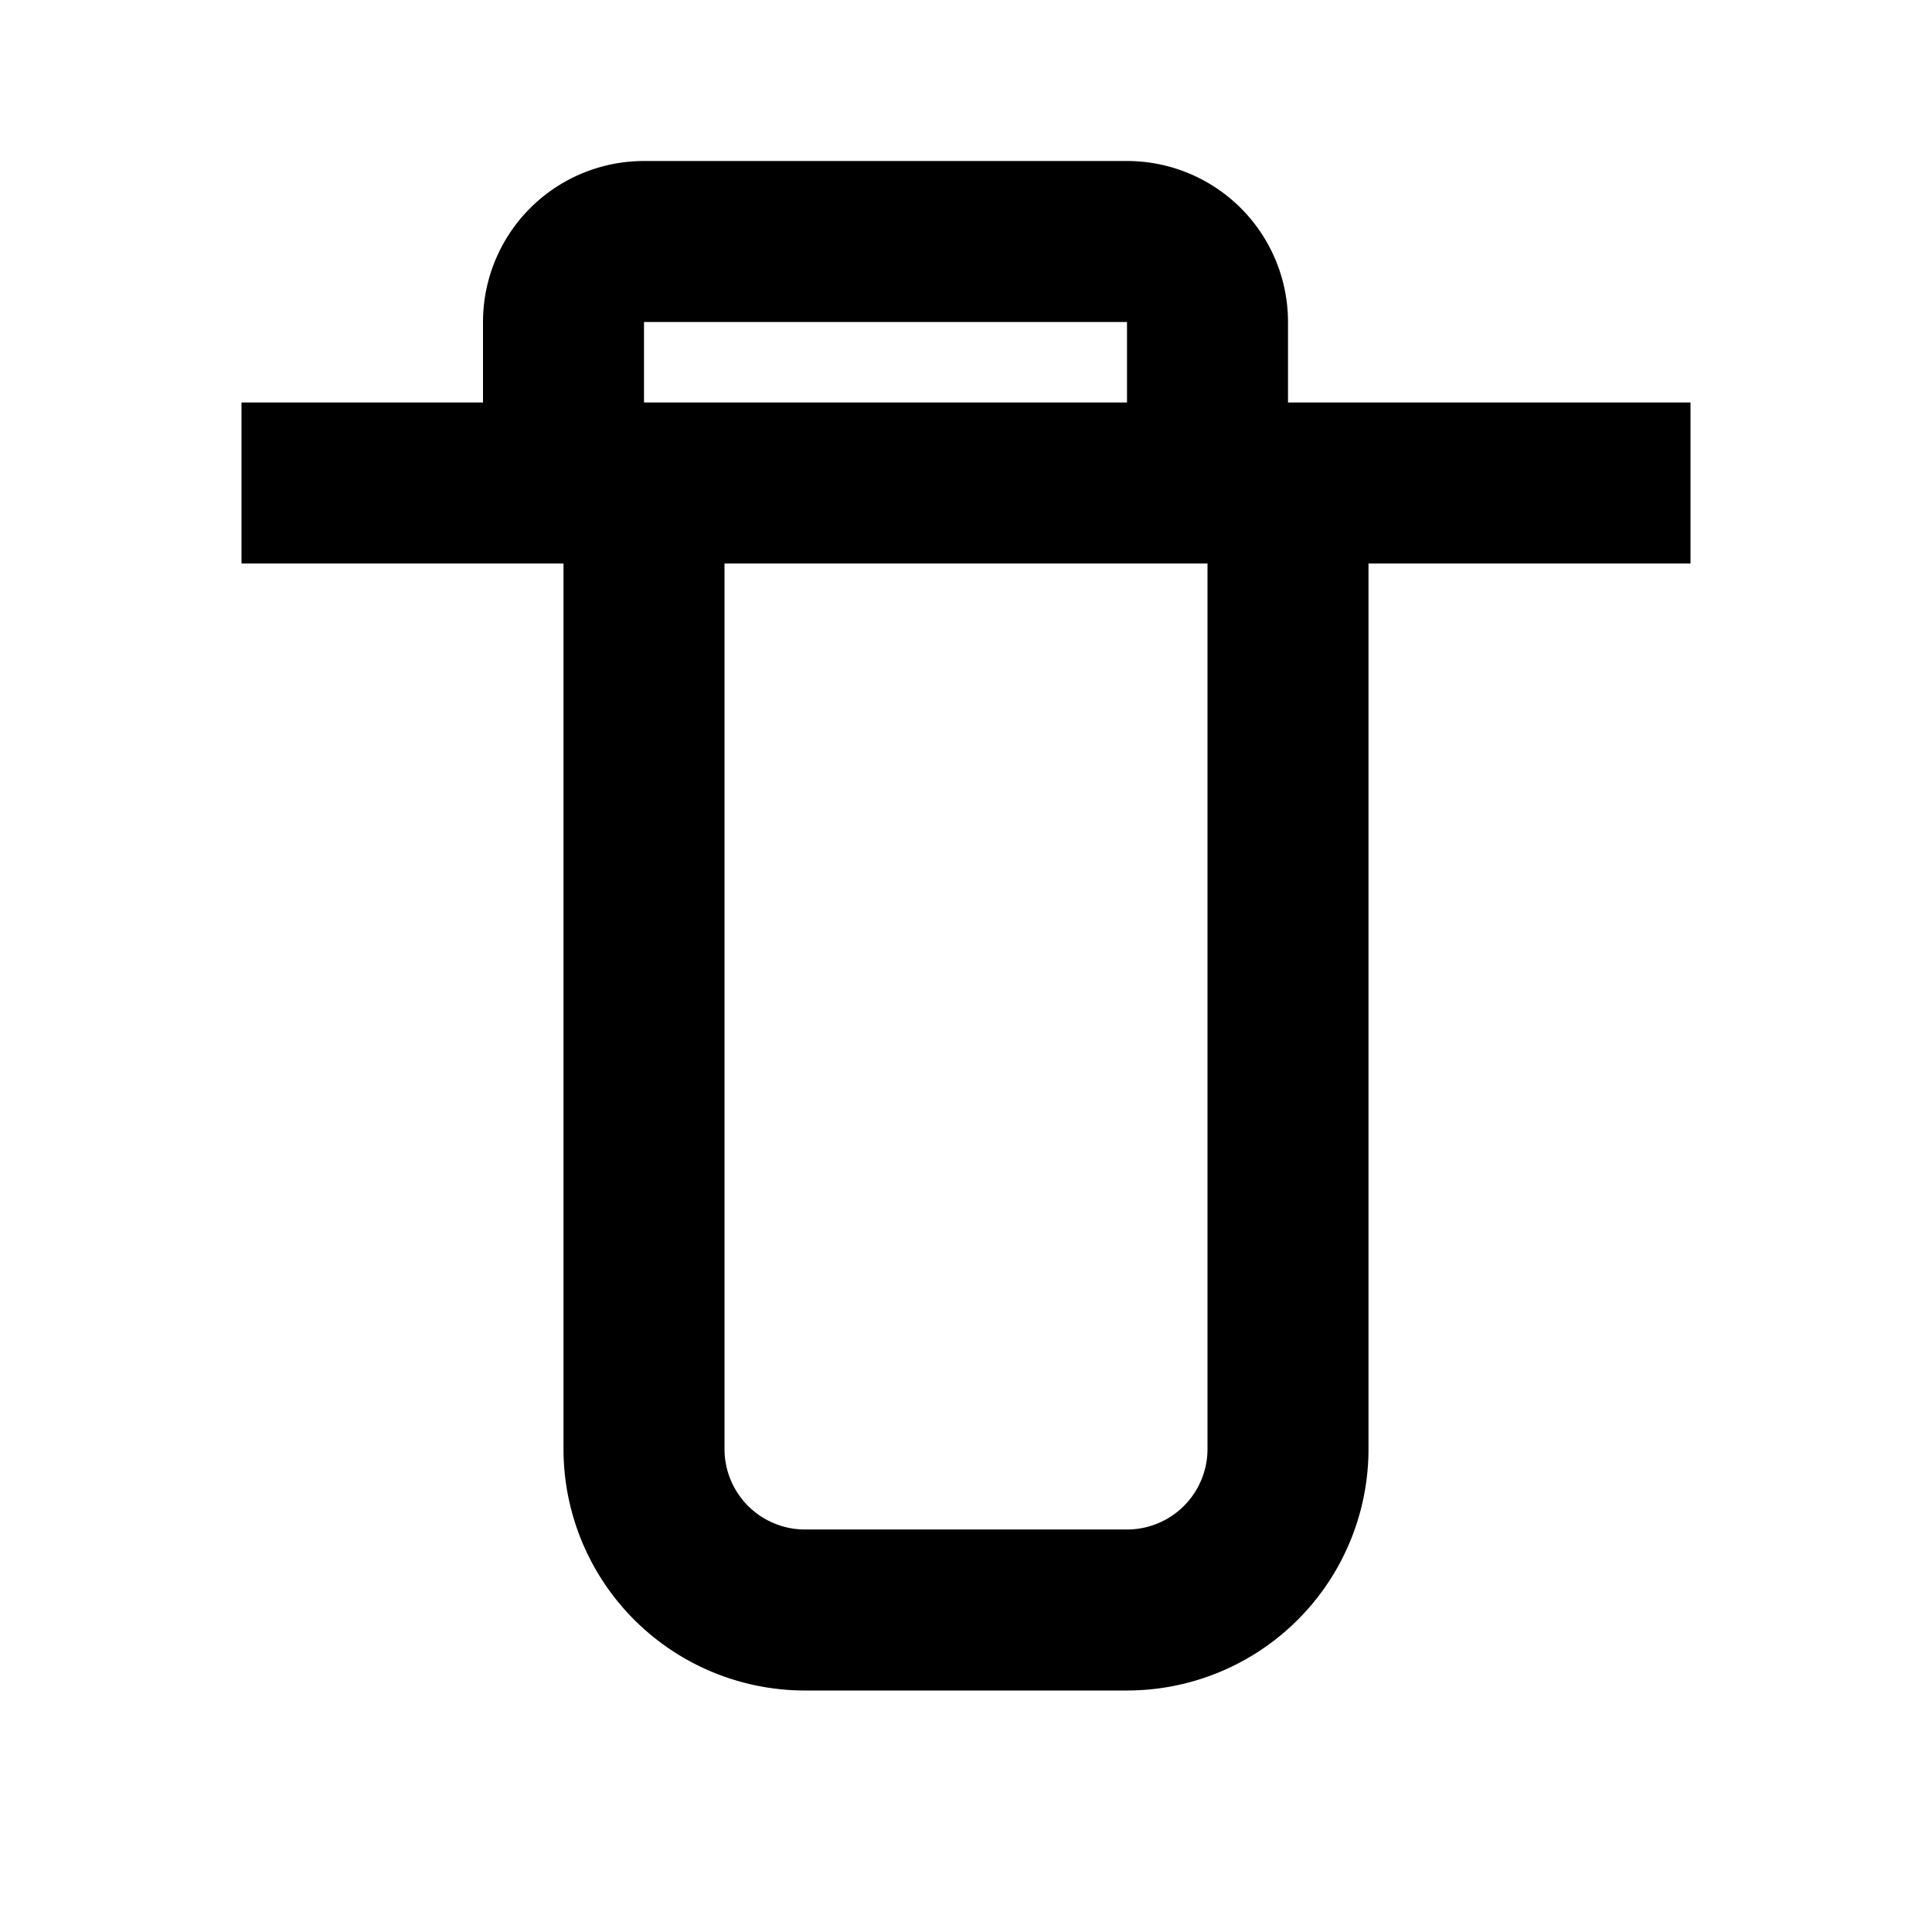 <svg xmlns="http://www.w3.org/2000/svg" viewBox="0 0 24 24" width="24" height="24">
  <path fill="none" stroke="currentColor" stroke-width="2" d="M3 6h18M8 6v12a2 2 0 0 0 2 2h4a2 2 0 0 0 2-2V6m-9 0V4a1 1 0 0 1 1-1h6a1 1 0 0 1 1 1v2"/>
</svg>
